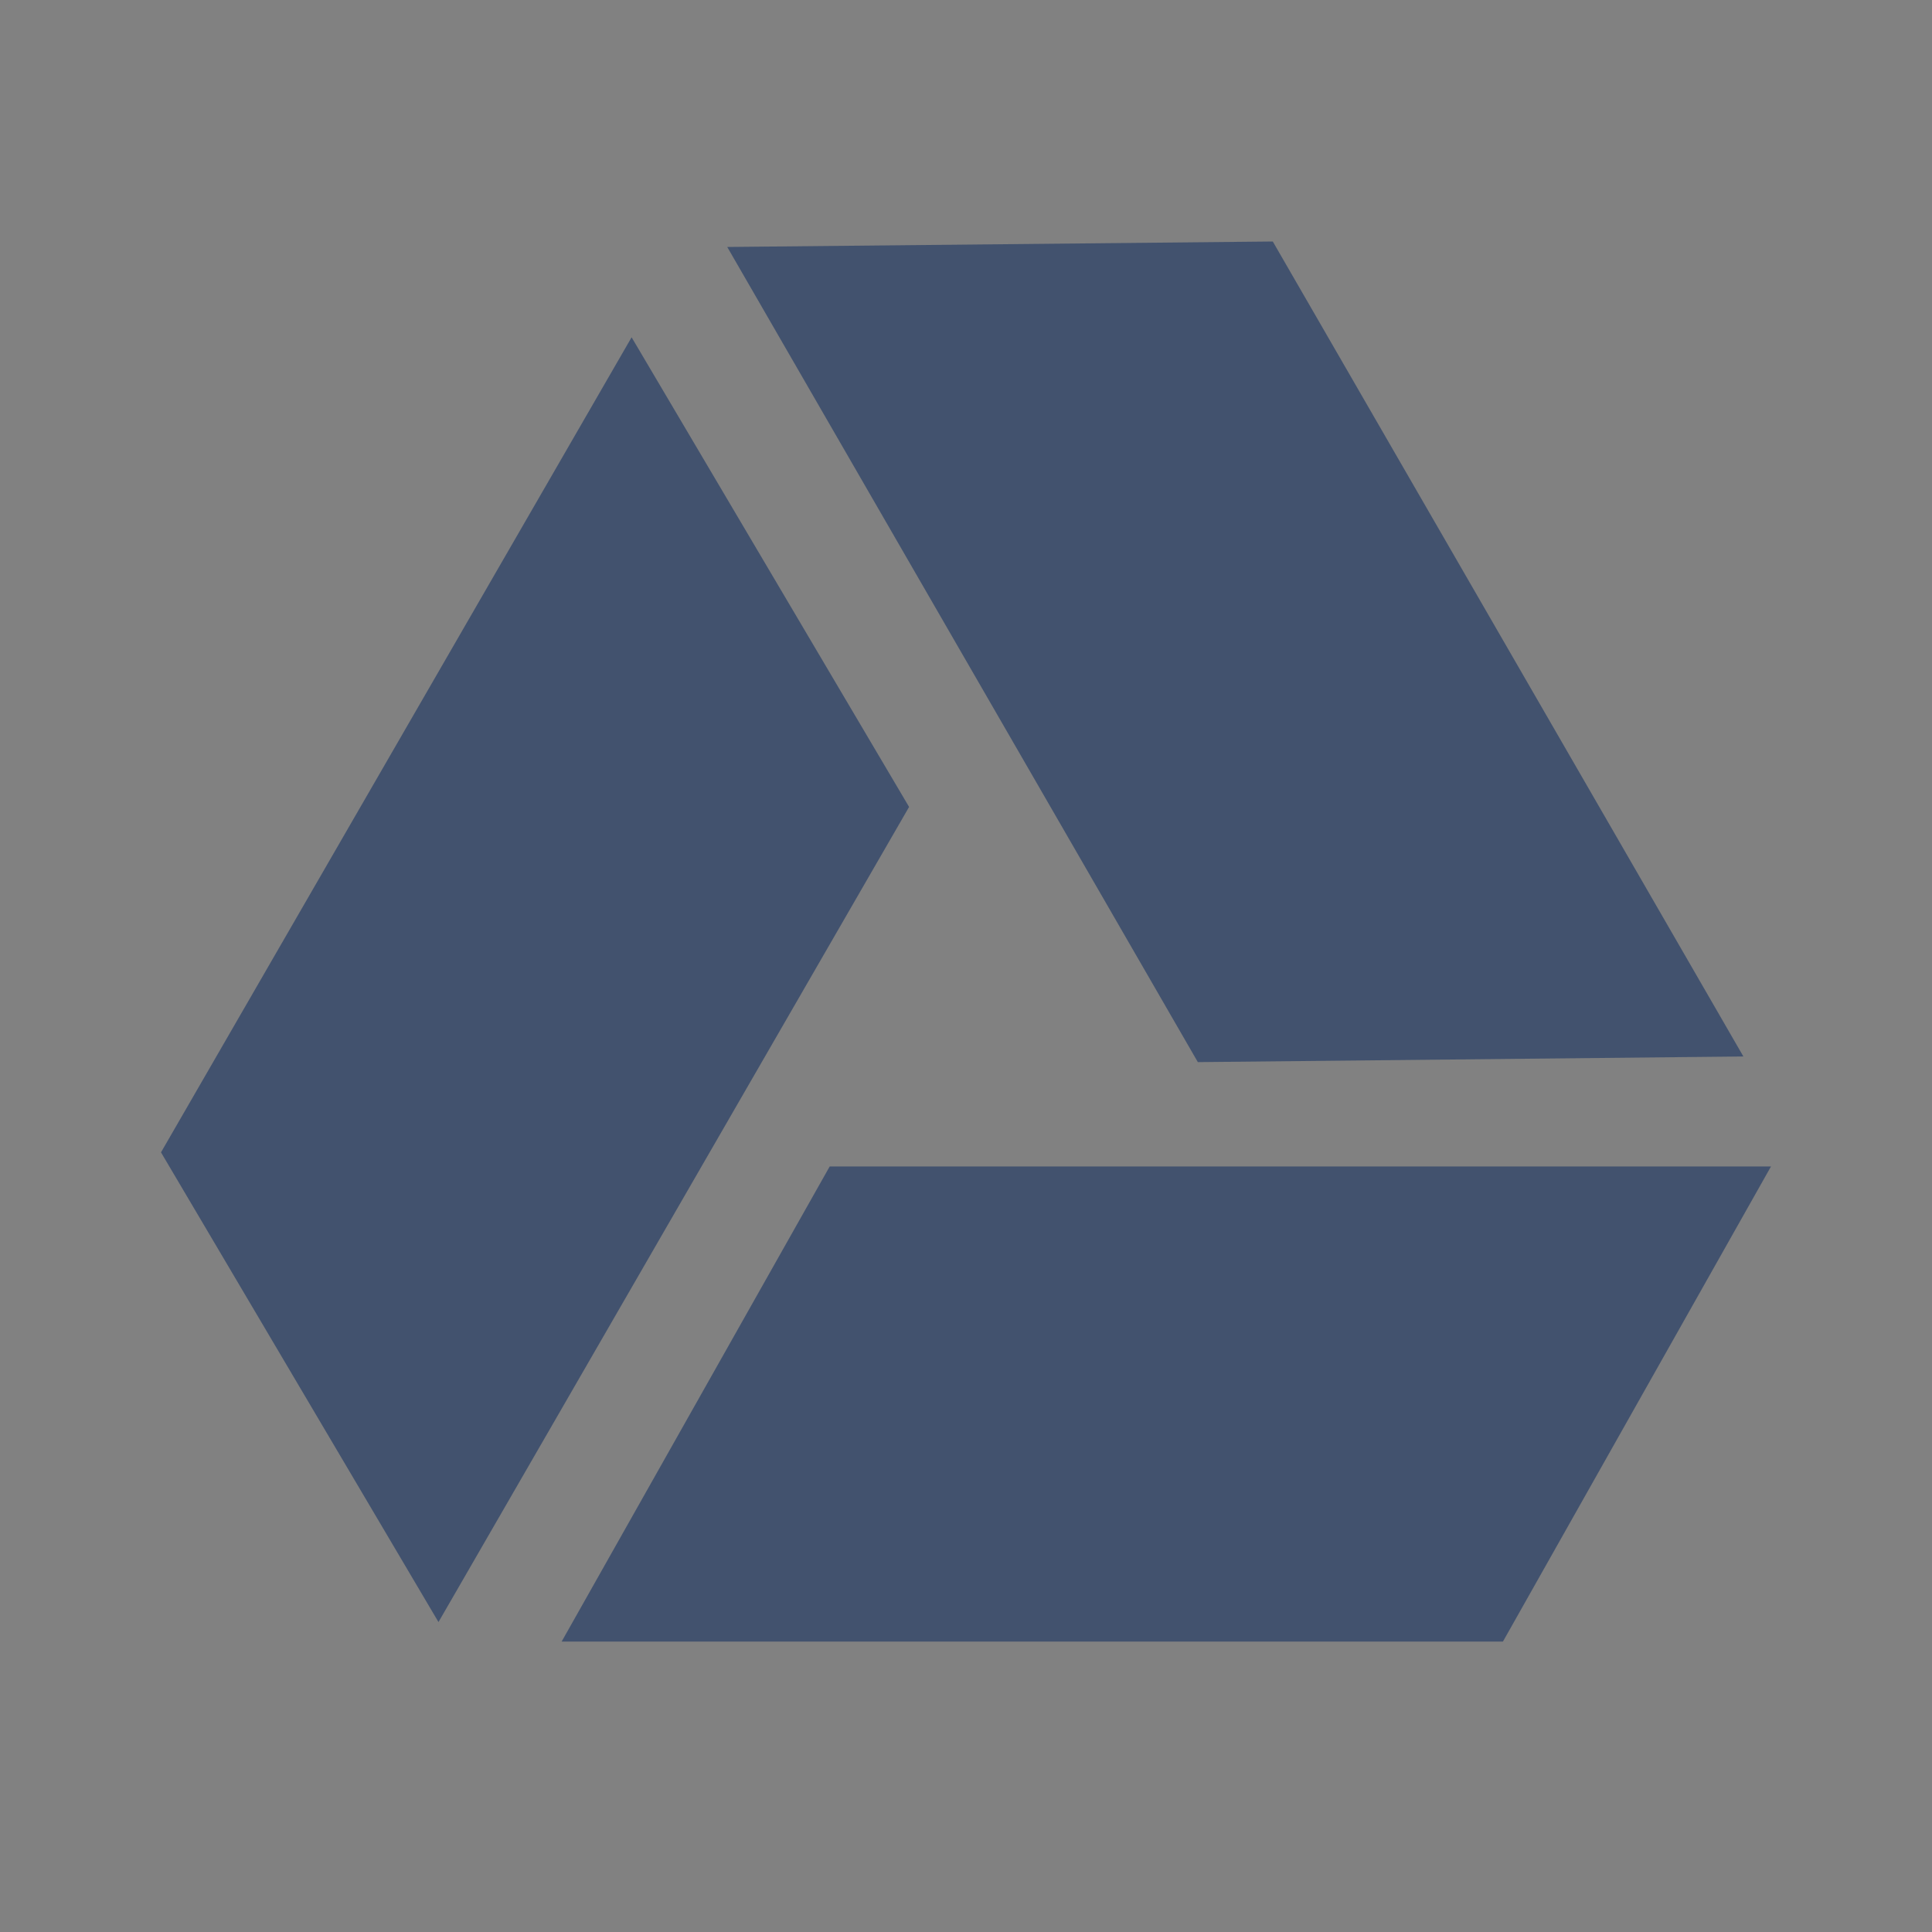<svg width="24" height="24" viewBox="0 0 24 24" fill="none" xmlns="http://www.w3.org/2000/svg">
<rect x="0" y="0" width="24" height="24" fill="#808080" stroke="none"/>
<rect width="24" height="24" fill="white" fill-opacity="0.01"/>
<path fill-rule="evenodd" clip-rule="evenodd" d="M15.81 3L9.034 3.068L14.88 13.194L21.657 13.124L15.811 3H15.81ZM2 14.315L5.447 20.15L11.293 10.024L7.846 4.19L2 14.315ZM10.307 14.49L6.977 20.392H18.67L22 14.49H10.307Z" fill="#42526E"/>
</svg>
